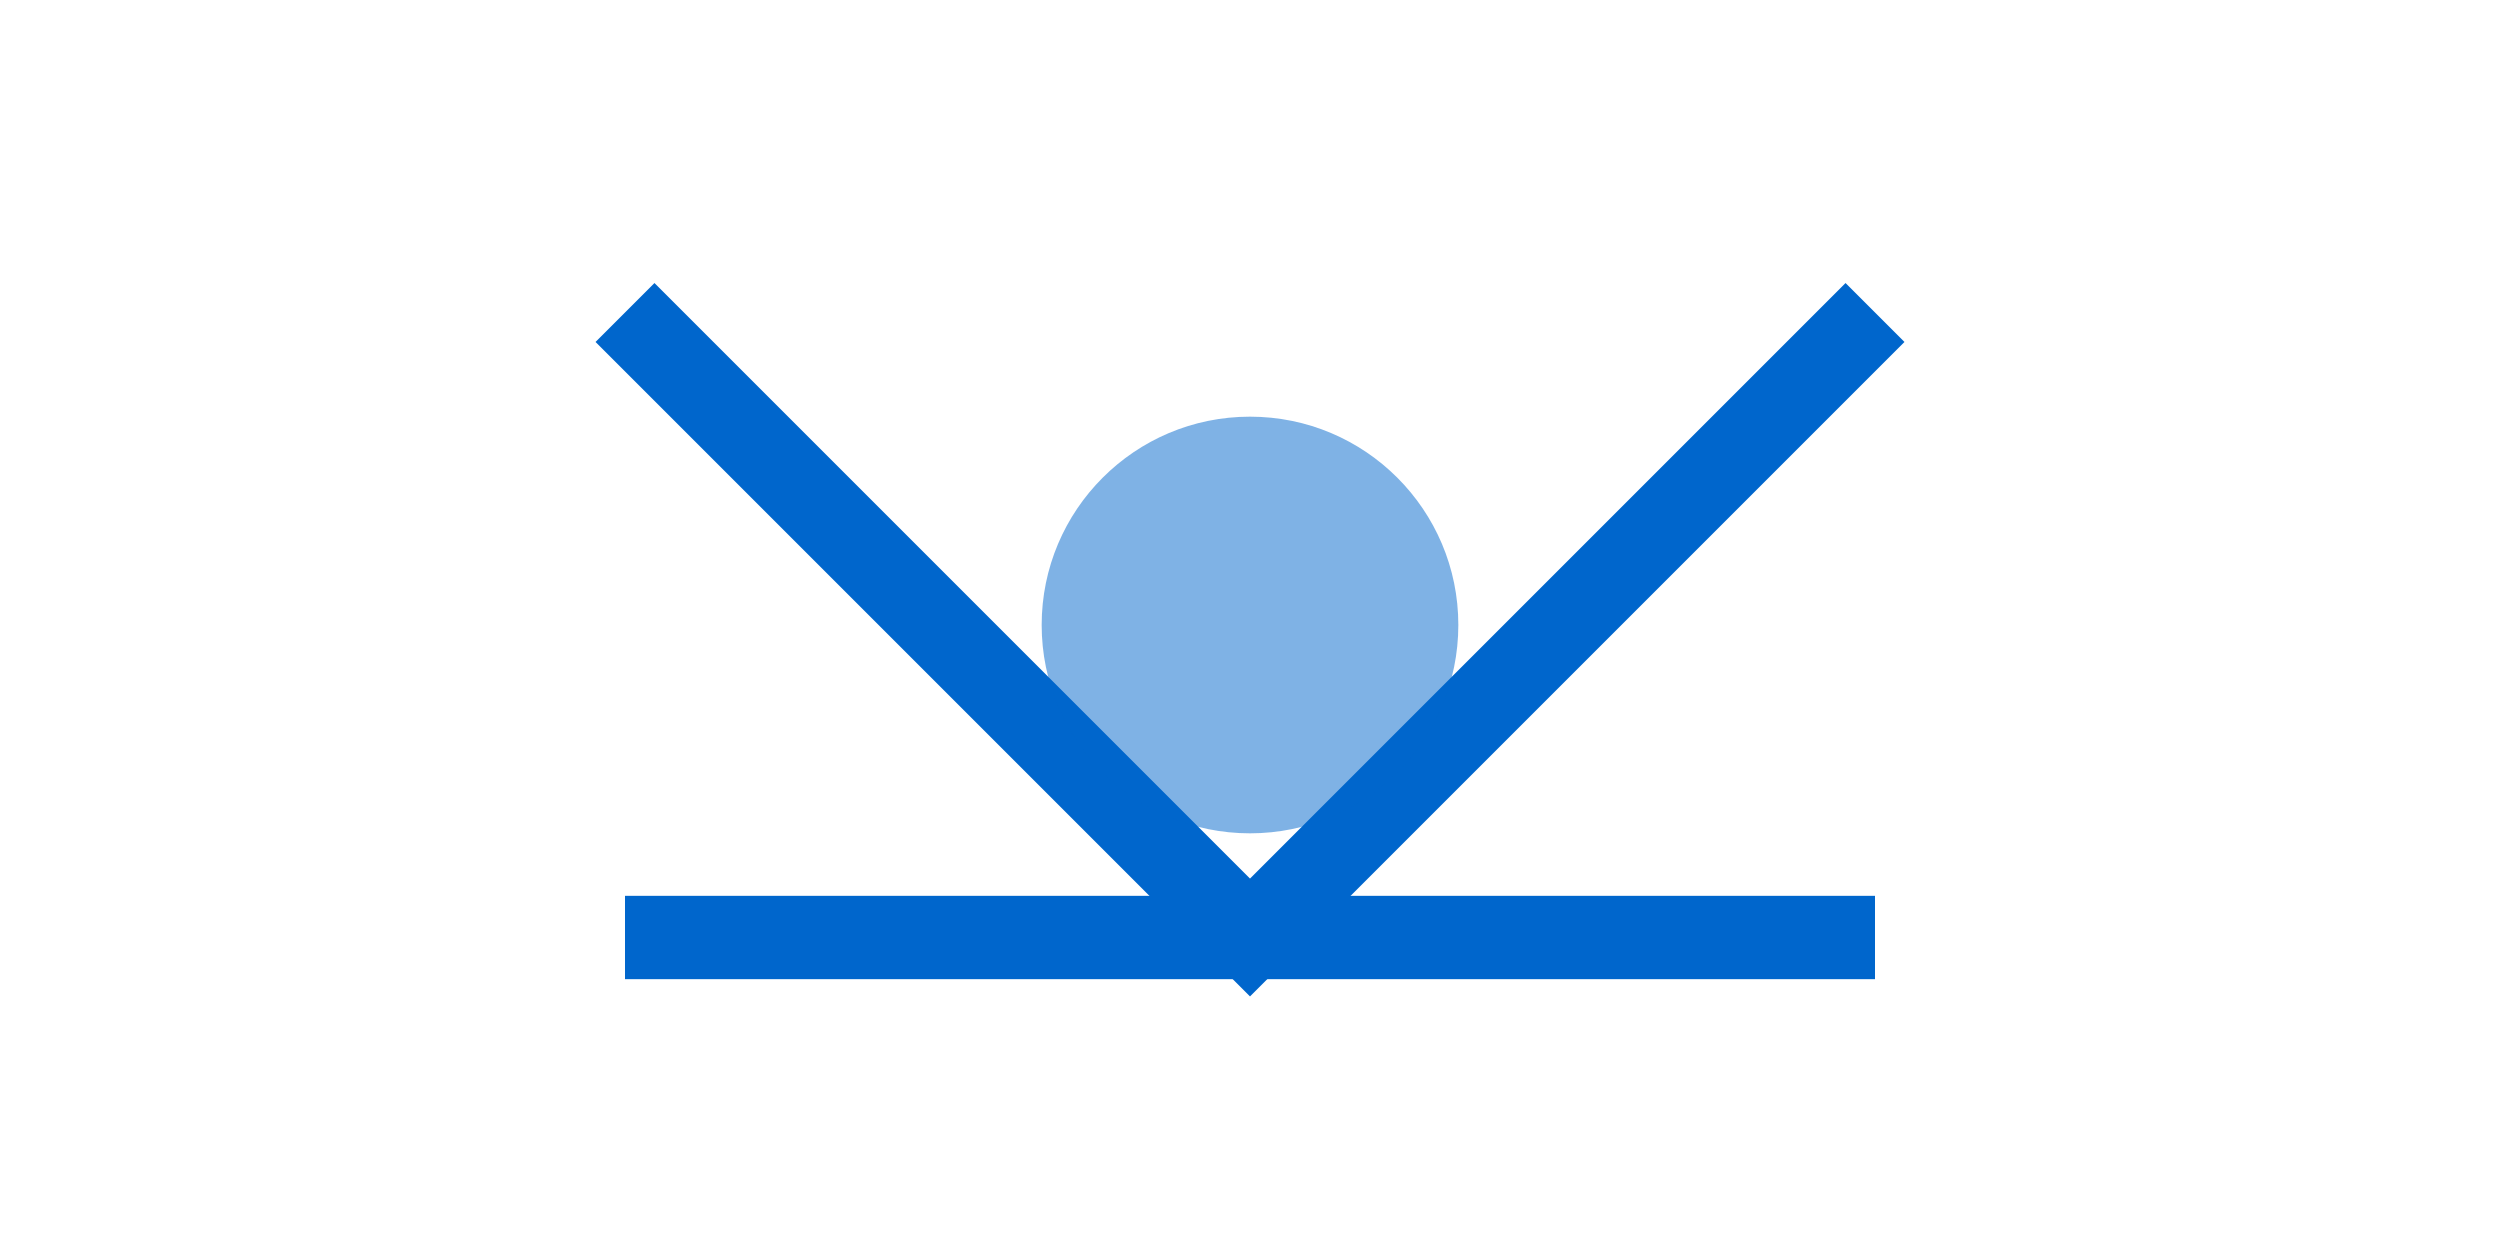 <svg width="120" height="60" viewBox="0 0 120 60" fill="none" xmlns="http://www.w3.org/2000/svg">
  <rect width="120" height="60" fill="white"/>
  <path d="M30 15L60 45L90 15" stroke="#0066CC" stroke-width="4"/>
  <path d="M30 45L90 45" stroke="#0066CC" stroke-width="4"/>
  <circle cx="60" cy="30" r="10" fill="#0066CC" opacity="0.5"/>
</svg>
